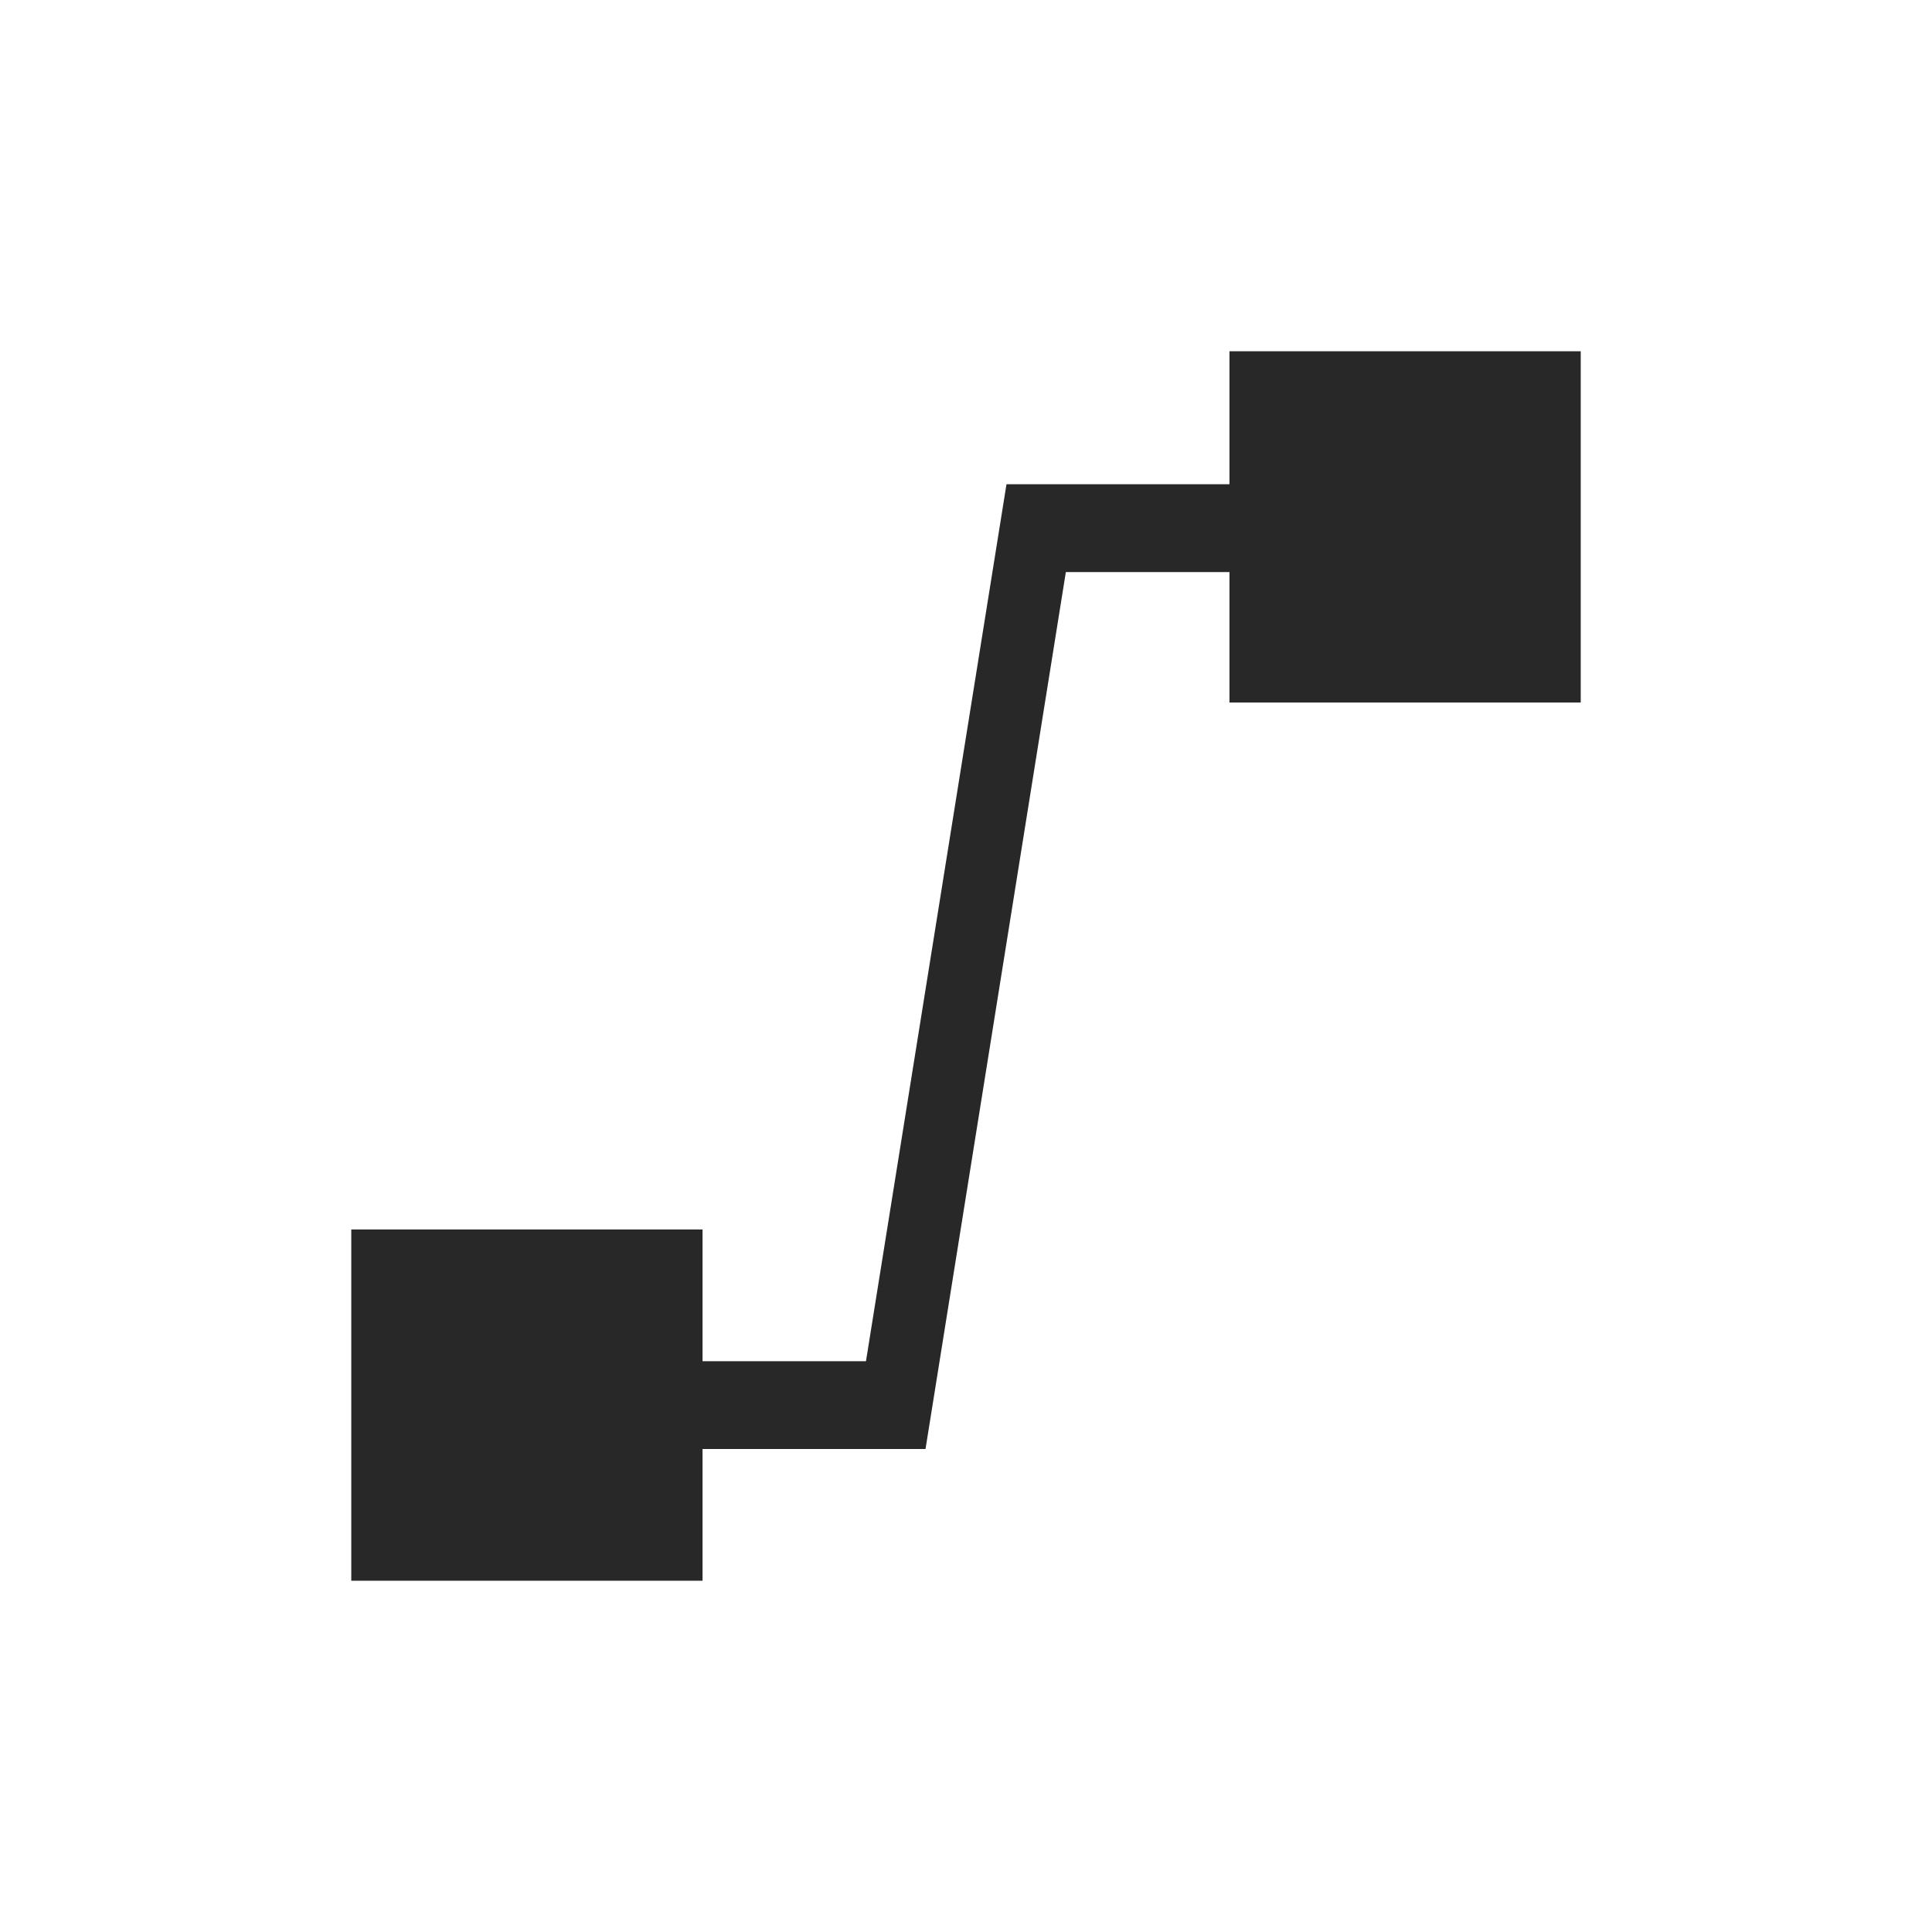 <svg width="22" height="22" version="1.1" xmlns="http://www.w3.org/2000/svg">
  <defs>
    <style id="current-color-scheme" type="text/css">.ColorScheme-Text { color:#282828; } .ColorScheme-Highlight { color:#458588; }</style>
  </defs>
  <path class="ColorScheme-Text" d="m14 4v1.514h-2.539l-1.6 9.986h-1.861v-1.5h-4v4h4v-1.5h2.539l1.598-9.986h1.863v1.486h4v-4z" fill="currentColor"/>
</svg>
